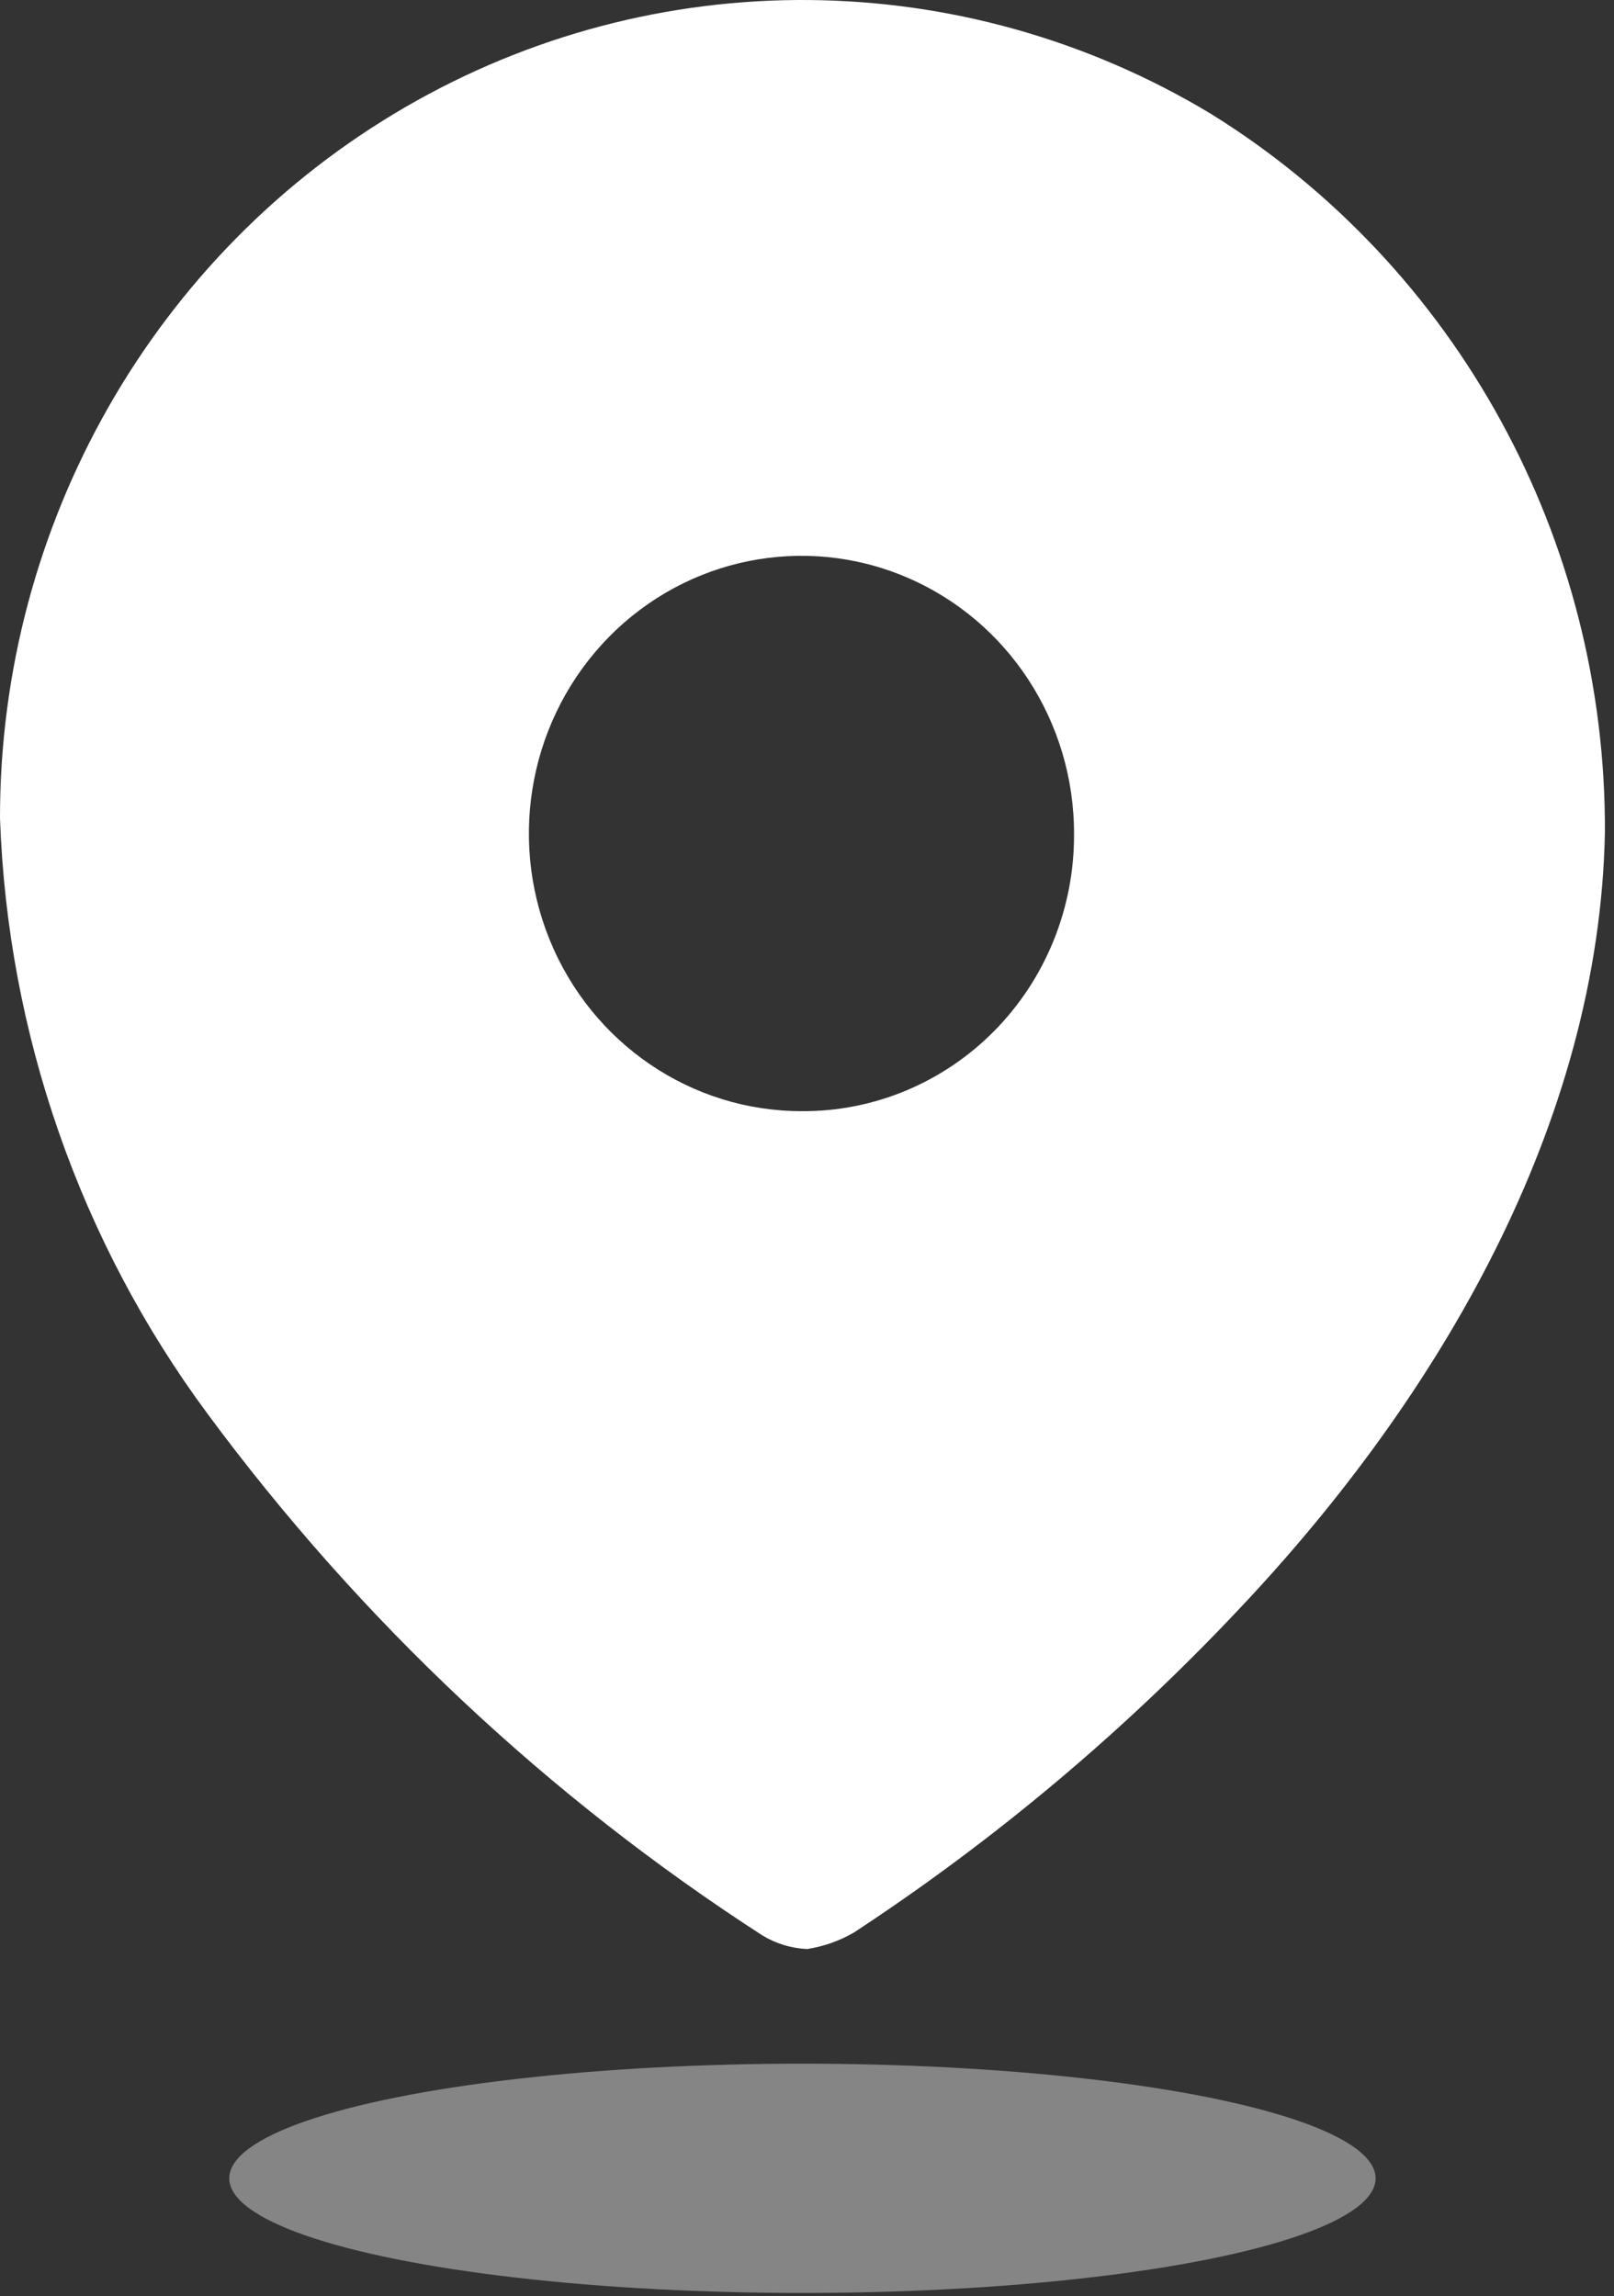 <svg width="71" height="101" viewBox="0 0 71 101" fill="none" xmlns="http://www.w3.org/2000/svg">
<rect x="0" y="0" width="71" height="101" fill="#333333" stroke="none"/>
<path fill-rule="evenodd" clip-rule="evenodd" d="M17.81 4.724C28.828 -1.678 42.37 -1.566 53.285 5.017C64.092 11.734 70.661 23.723 70.6 36.619C70.348 49.43 63.305 61.473 54.501 70.782C49.419 76.18 43.735 80.953 37.564 85.003C36.928 85.371 36.232 85.617 35.509 85.729C34.814 85.699 34.137 85.494 33.539 85.131C24.117 79.045 15.851 71.276 9.139 62.199C3.523 54.621 0.332 45.467 5.86791e-06 35.978C-0.007 23.057 6.792 11.126 17.81 4.724ZM24.175 41.326C26.029 45.895 30.404 48.875 35.257 48.875C38.437 48.898 41.493 47.625 43.745 45.339C45.998 43.052 47.258 39.943 47.247 36.705C47.264 31.761 44.354 27.294 39.874 25.39C35.395 23.486 30.231 24.521 26.794 28.011C23.356 31.5 22.322 36.757 24.175 41.326Z" fill="white"/>
<ellipse opacity="0.4" cx="35.299" cy="95.814" rx="25.214" ry="5.043" fill="white"/>
</svg>
